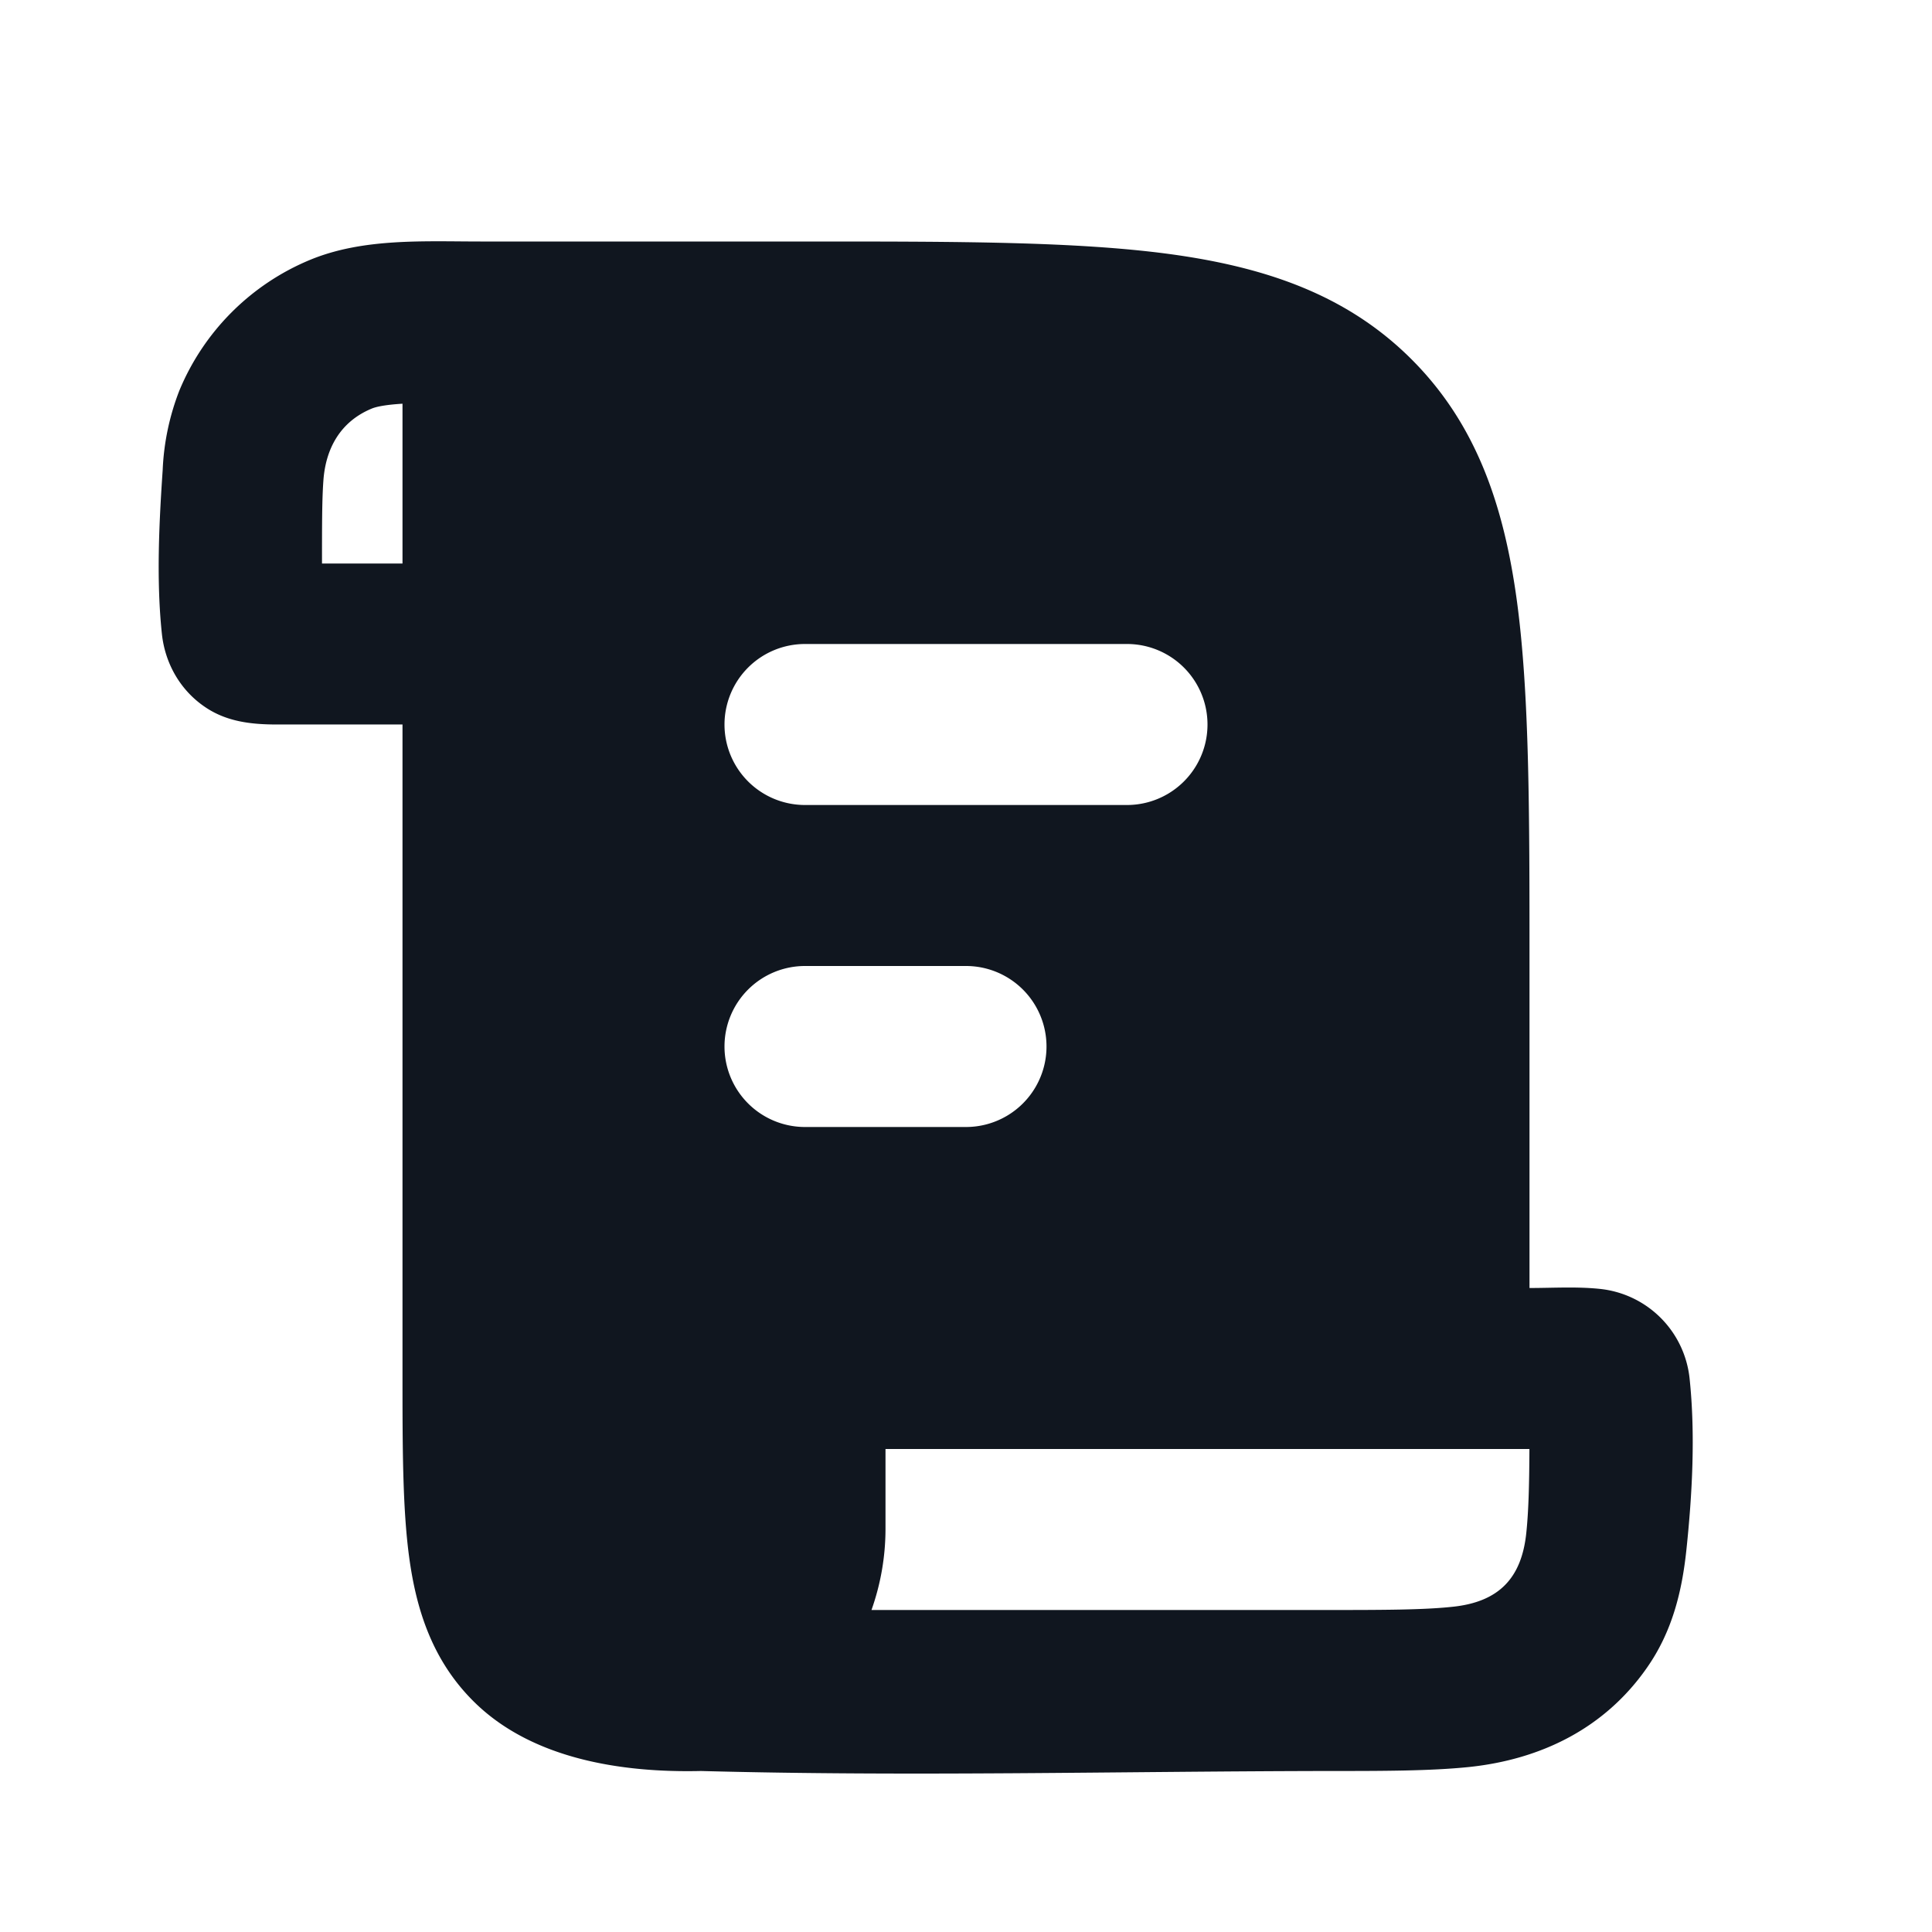 <svg xmlns="http://www.w3.org/2000/svg" width="24" height="24" fill="none"><path fill="#10161F" fill-rule="evenodd" d="M19 16v-4.073c0-1.824 0-3.294-.155-4.45-.162-1.2-.507-2.21-1.31-3.013-.802-.802-1.813-1.147-3.013-1.309C13.366 3 11.897 3 10.073 3H5.968c-.7 0-1.456-.045-2.116.228a3 3 0 0 0-1.624 1.624 3.069 3.069 0 0 0-.207.985c-.045.66-.08 1.377-.01 2.036.038.362.223.692.522.9.274.193.587.227.911.227H5v8.076c0 .886 0 1.65.082 2.262.088.655.287 1.284.797 1.793.722.722 1.846.892 2.829.869 2.593.07 5.193.004 7.787 0 .685 0 1.277 0 1.758-.05.896-.095 1.682-.483 2.204-1.23.318-.453.438-.955.492-1.467.073-.689.113-1.434.04-2.126a1.25 1.25 0 0 0-1.116-1.116C19.585 15.981 19.29 16 19 16m-8.174 4h5.618c.75 0 1.235-.001 1.6-.04.58-.06.858-.36.916-.916.028-.266.037-.595.039-1.044H11v.99c0 .354-.062.694-.174 1.01M5 7V5.015c-.242.015-.34.043-.383.061-.391.162-.573.499-.6.898C4 6.21 4 6.52 4 7zm4 2a1 1 0 0 1 1-1h4a1 1 0 1 1 0 2h-4a1 1 0 0 1-1-1m0 4a1 1 0 0 1 1-1h2a1 1 0 1 1 0 2h-2a1 1 0 0 1-1-1" clip-rule="evenodd"/></svg>